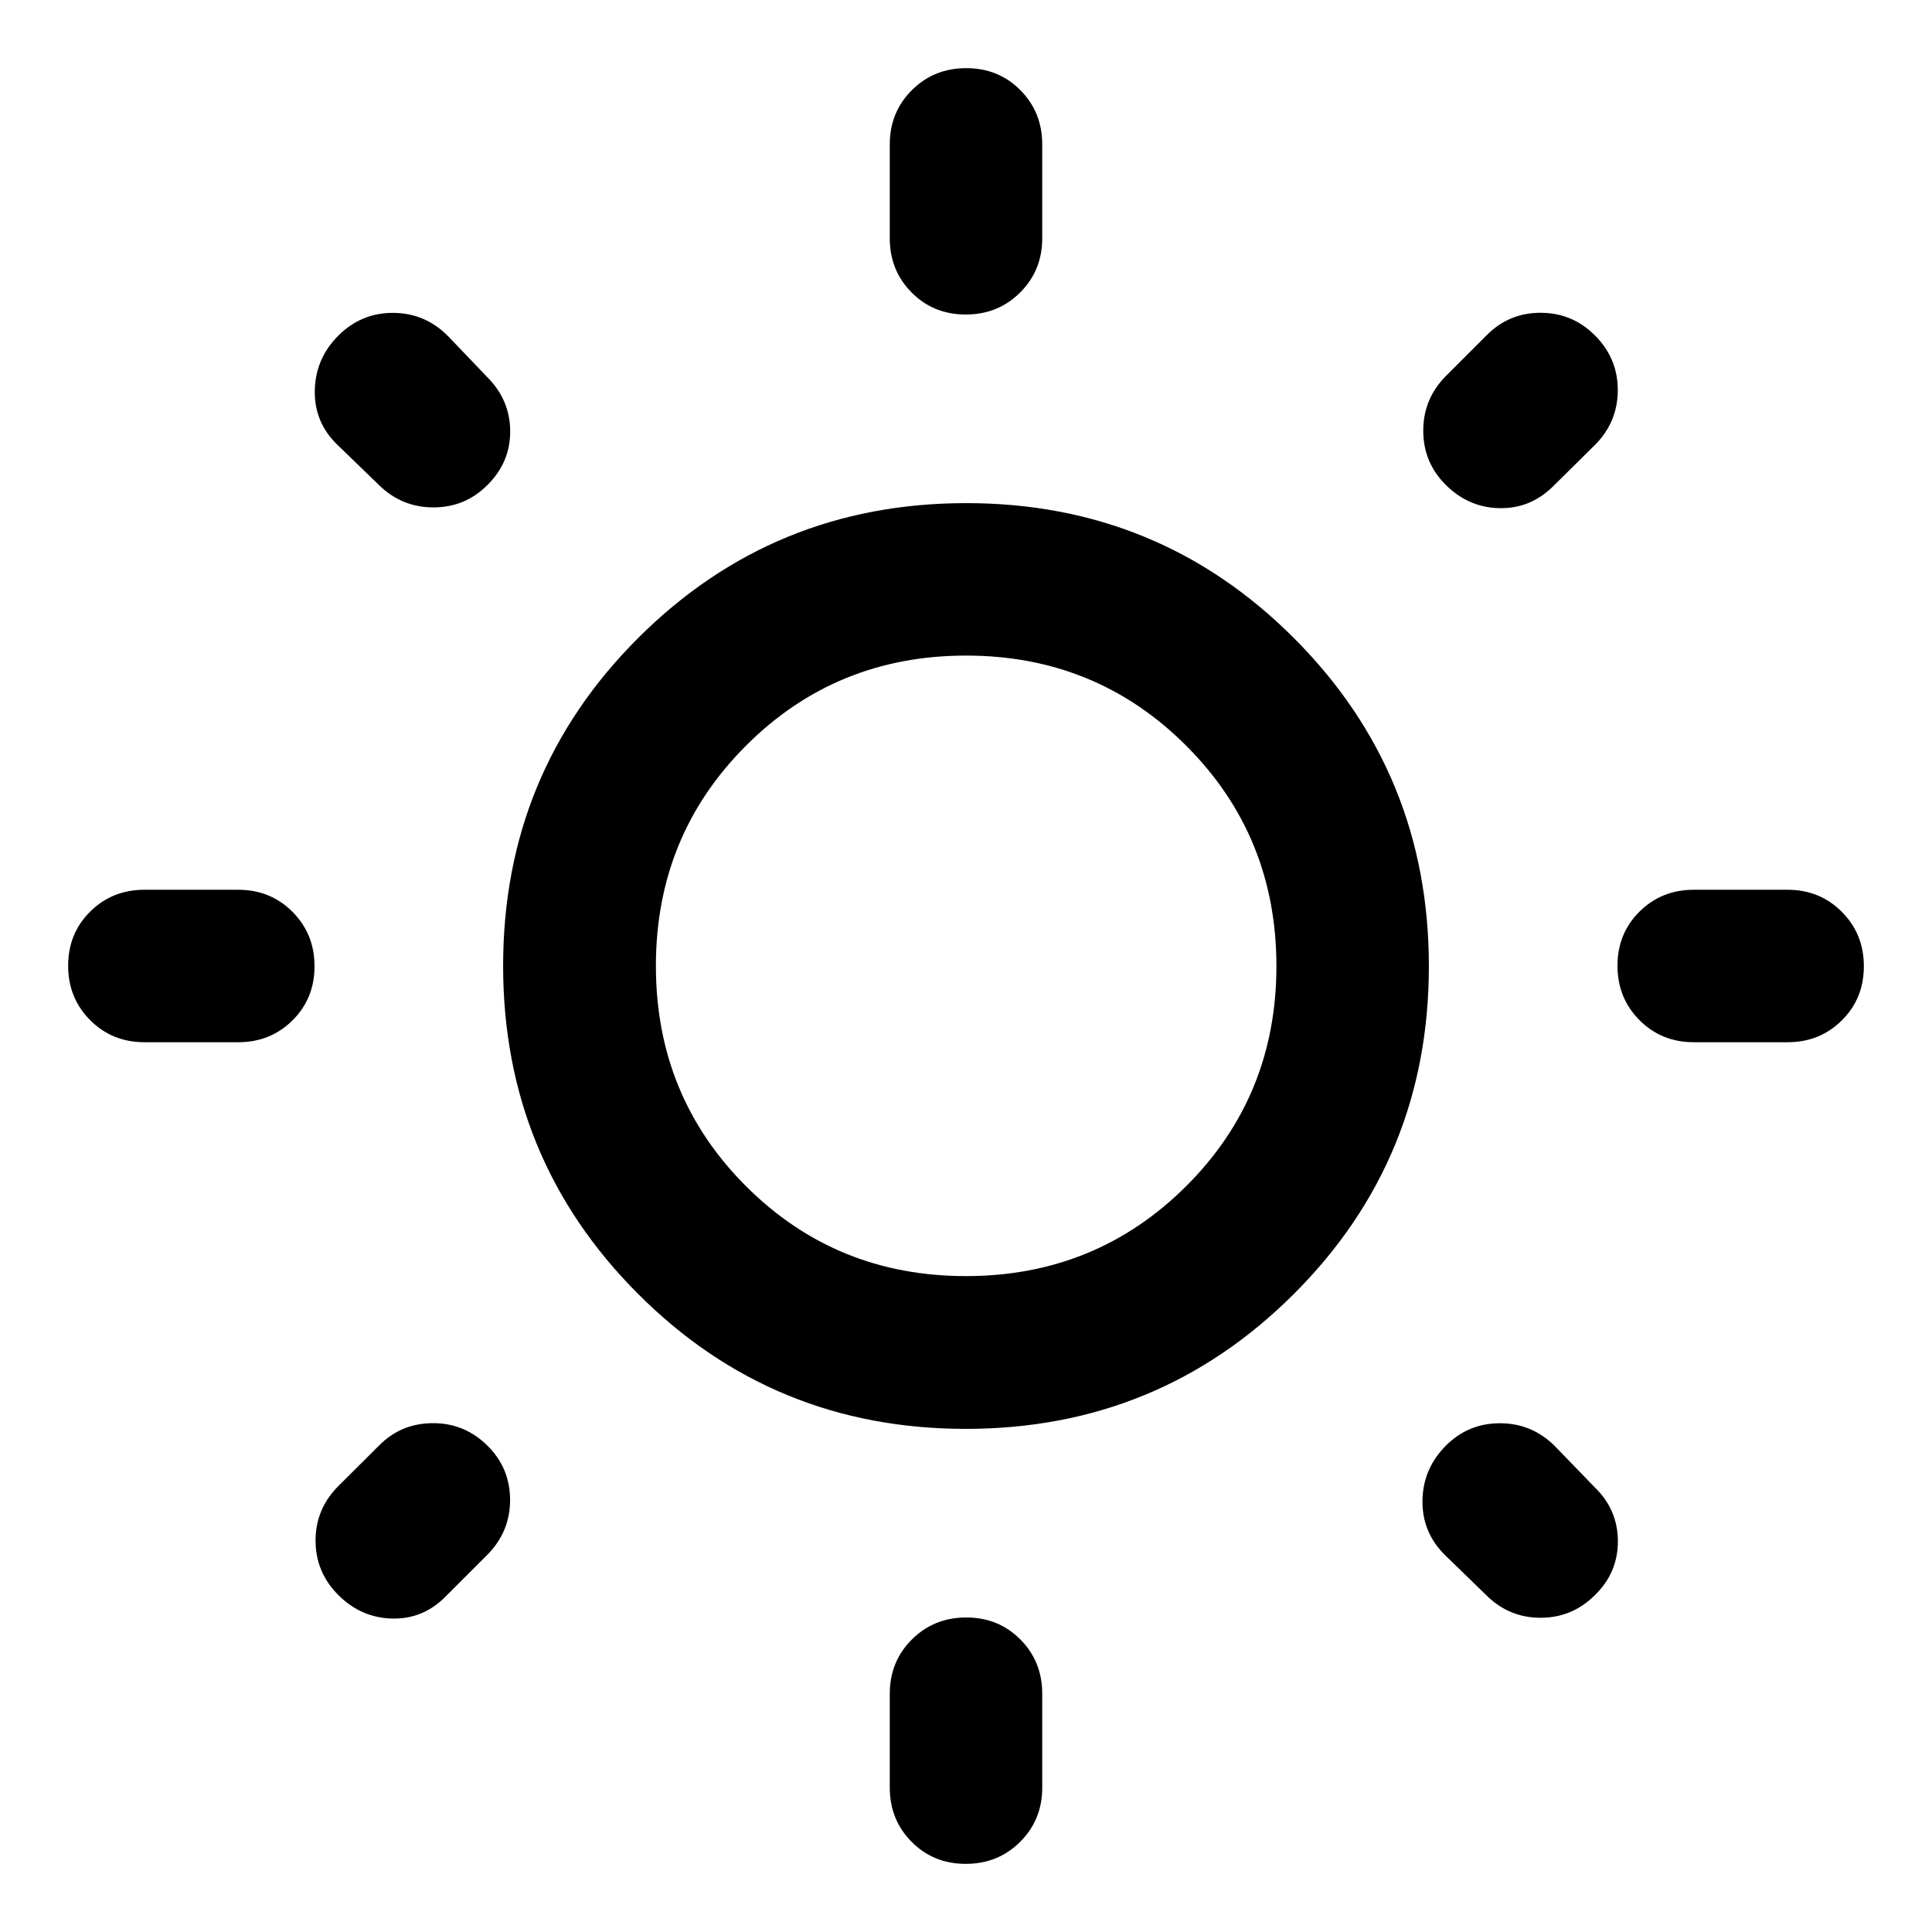 <svg xmlns="http://www.w3.org/2000/svg" height="40" viewBox="0 -960 960 960" width="40"><path d="M442.123-841.594v-46.667q0-16 10.972-26.938 10.972-10.939 27.022-10.939 16.05 0 26.905 10.939 10.855 10.938 10.855 26.938v46.667q0 16-10.972 26.938-10.972 10.938-27.022 10.938-16.05 0-26.905-10.938t-10.855-26.938Zm0 769.855v-46.667q0-16 10.972-26.938 10.972-10.938 27.022-10.938 16.05 0 26.905 10.938t10.855 26.938v46.667q0 16-10.972 26.938-10.972 10.939-27.022 10.939-16.05 0-26.905-10.939-10.855-10.938-10.855-26.938Zm446.138-370.384h-46.667q-16 0-26.938-10.972-10.938-10.972-10.938-27.022 0-16.05 10.938-26.905t26.938-10.855h46.667q16 0 26.938 10.972 10.939 10.972 10.939 27.022 0 16.05-10.939 26.905-10.938 10.855-26.938 10.855Zm-769.855 0H71.739q-16 0-26.938-10.972-10.939-10.972-10.939-27.022 0-16.05 10.939-26.905 10.938-10.855 26.938-10.855h46.667q16 0 26.938 10.972 10.938 10.972 10.938 27.022 0 16.05-10.938 26.905t-26.938 10.855Zm674.058-296.725-20.906 20.667q-11.261 11.022-26.594 10.688-15.334-.333-26.689-11.688-11.021-11.022-11.068-26.689-.048-15.666 10.974-27.021l20.334-20.334q11.101-11.355 26.964-11.355 15.862 0 27.148 11.355t11.239 27.189q-.047 15.833-11.402 27.188ZM242.486-187.776l-21.001 21.001q-11.101 11.355-26.561 11.021-15.46-.333-26.815-11.688t-11.308-27.188q.047-15.834 11.561-27.189l20.08-20q10.928-11.022 26.761-11.022 15.833 0 27.188 11.355 11.022 11.022 11.069 26.689.047 15.666-10.974 27.021Zm495.695 20.08-20.667-20.08q-11.021-11.26-10.688-26.927.333-15.667 11.688-27.022 11.022-11.021 26.689-11.068 15.666-.048 27.021 10.974l20.334 21q11.355 11.102 11.355 26.692 0 15.591-11.355 26.685-11.355 11.355-27.188 11.308-15.834-.047-27.189-11.562ZM188.442-718.848l-21-20.333q-11.355-11.102-11.022-26.895.334-15.794 11.689-27.149t27.188-11.308q15.833.048 27.188 11.403l20.001 20.906q11.021 11.26 11.021 26.66t-11.355 26.622q-11.022 11.022-26.688 11.069-15.667.047-27.022-10.975ZM479.882-250Q384-250 317-317.118q-67-67.117-67-163Q250-576 317.118-643q67.117-67 163-67Q576-710 643-642.882q67 67.117 67 163Q710-384 642.882-317q-67.117 67-163 67Zm.074-75.913q64.631 0 109.461-44.706 44.829-44.706 44.829-109.337t-44.785-109.461q-44.786-44.829-109.417-44.829t-109.381 44.785q-44.75 44.786-44.75 109.417t44.706 109.381q44.706 44.75 109.337 44.75ZM480-480Z"/></svg>